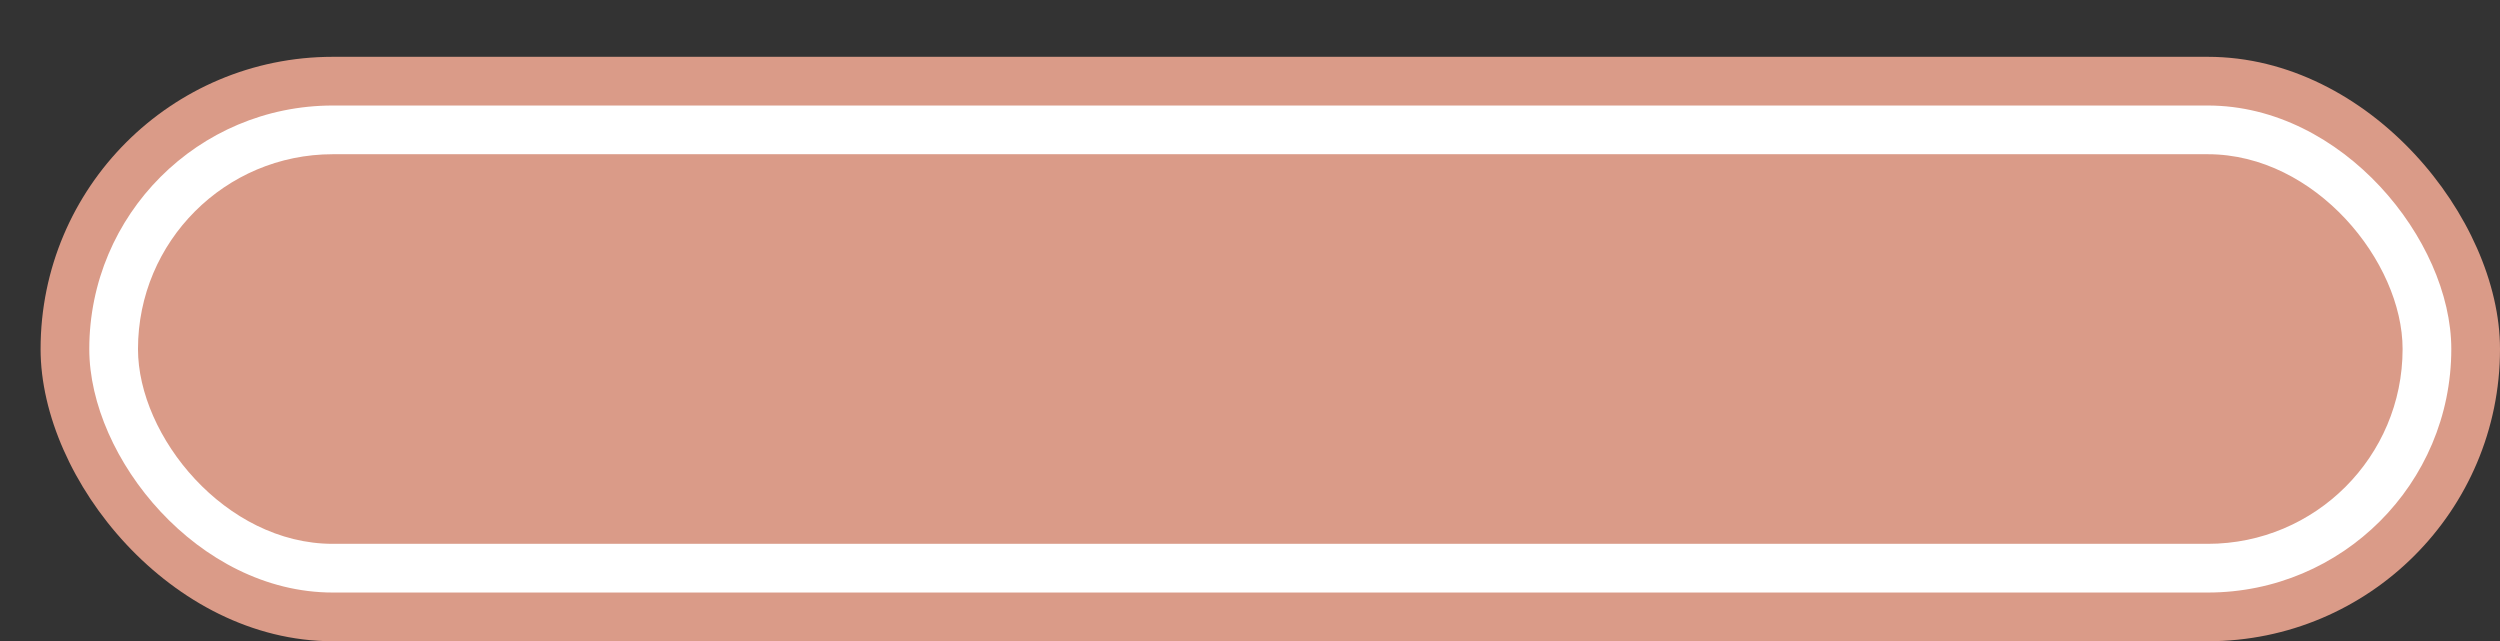 <svg xmlns='http://www.w3.org/2000/svg' width='100%' height='100%' viewBox='0 0 77.00 19.75'>
<rect x="0" y="0" width="77.00" height="19.75" fill="#333333" stroke="none"/>
<rect x='1.25' y='1.75' height='18' width='75.75' rx='9' fill='#da9b88'/>
<rect x='2.75' y='3.25' height='15.0' width='72.75' rx='7.5' fill='white'/>
<rect x='4.25' y='4.75' height='12.0' width='69.75' rx='6.0' fill='#da9b88'/>
</svg>
